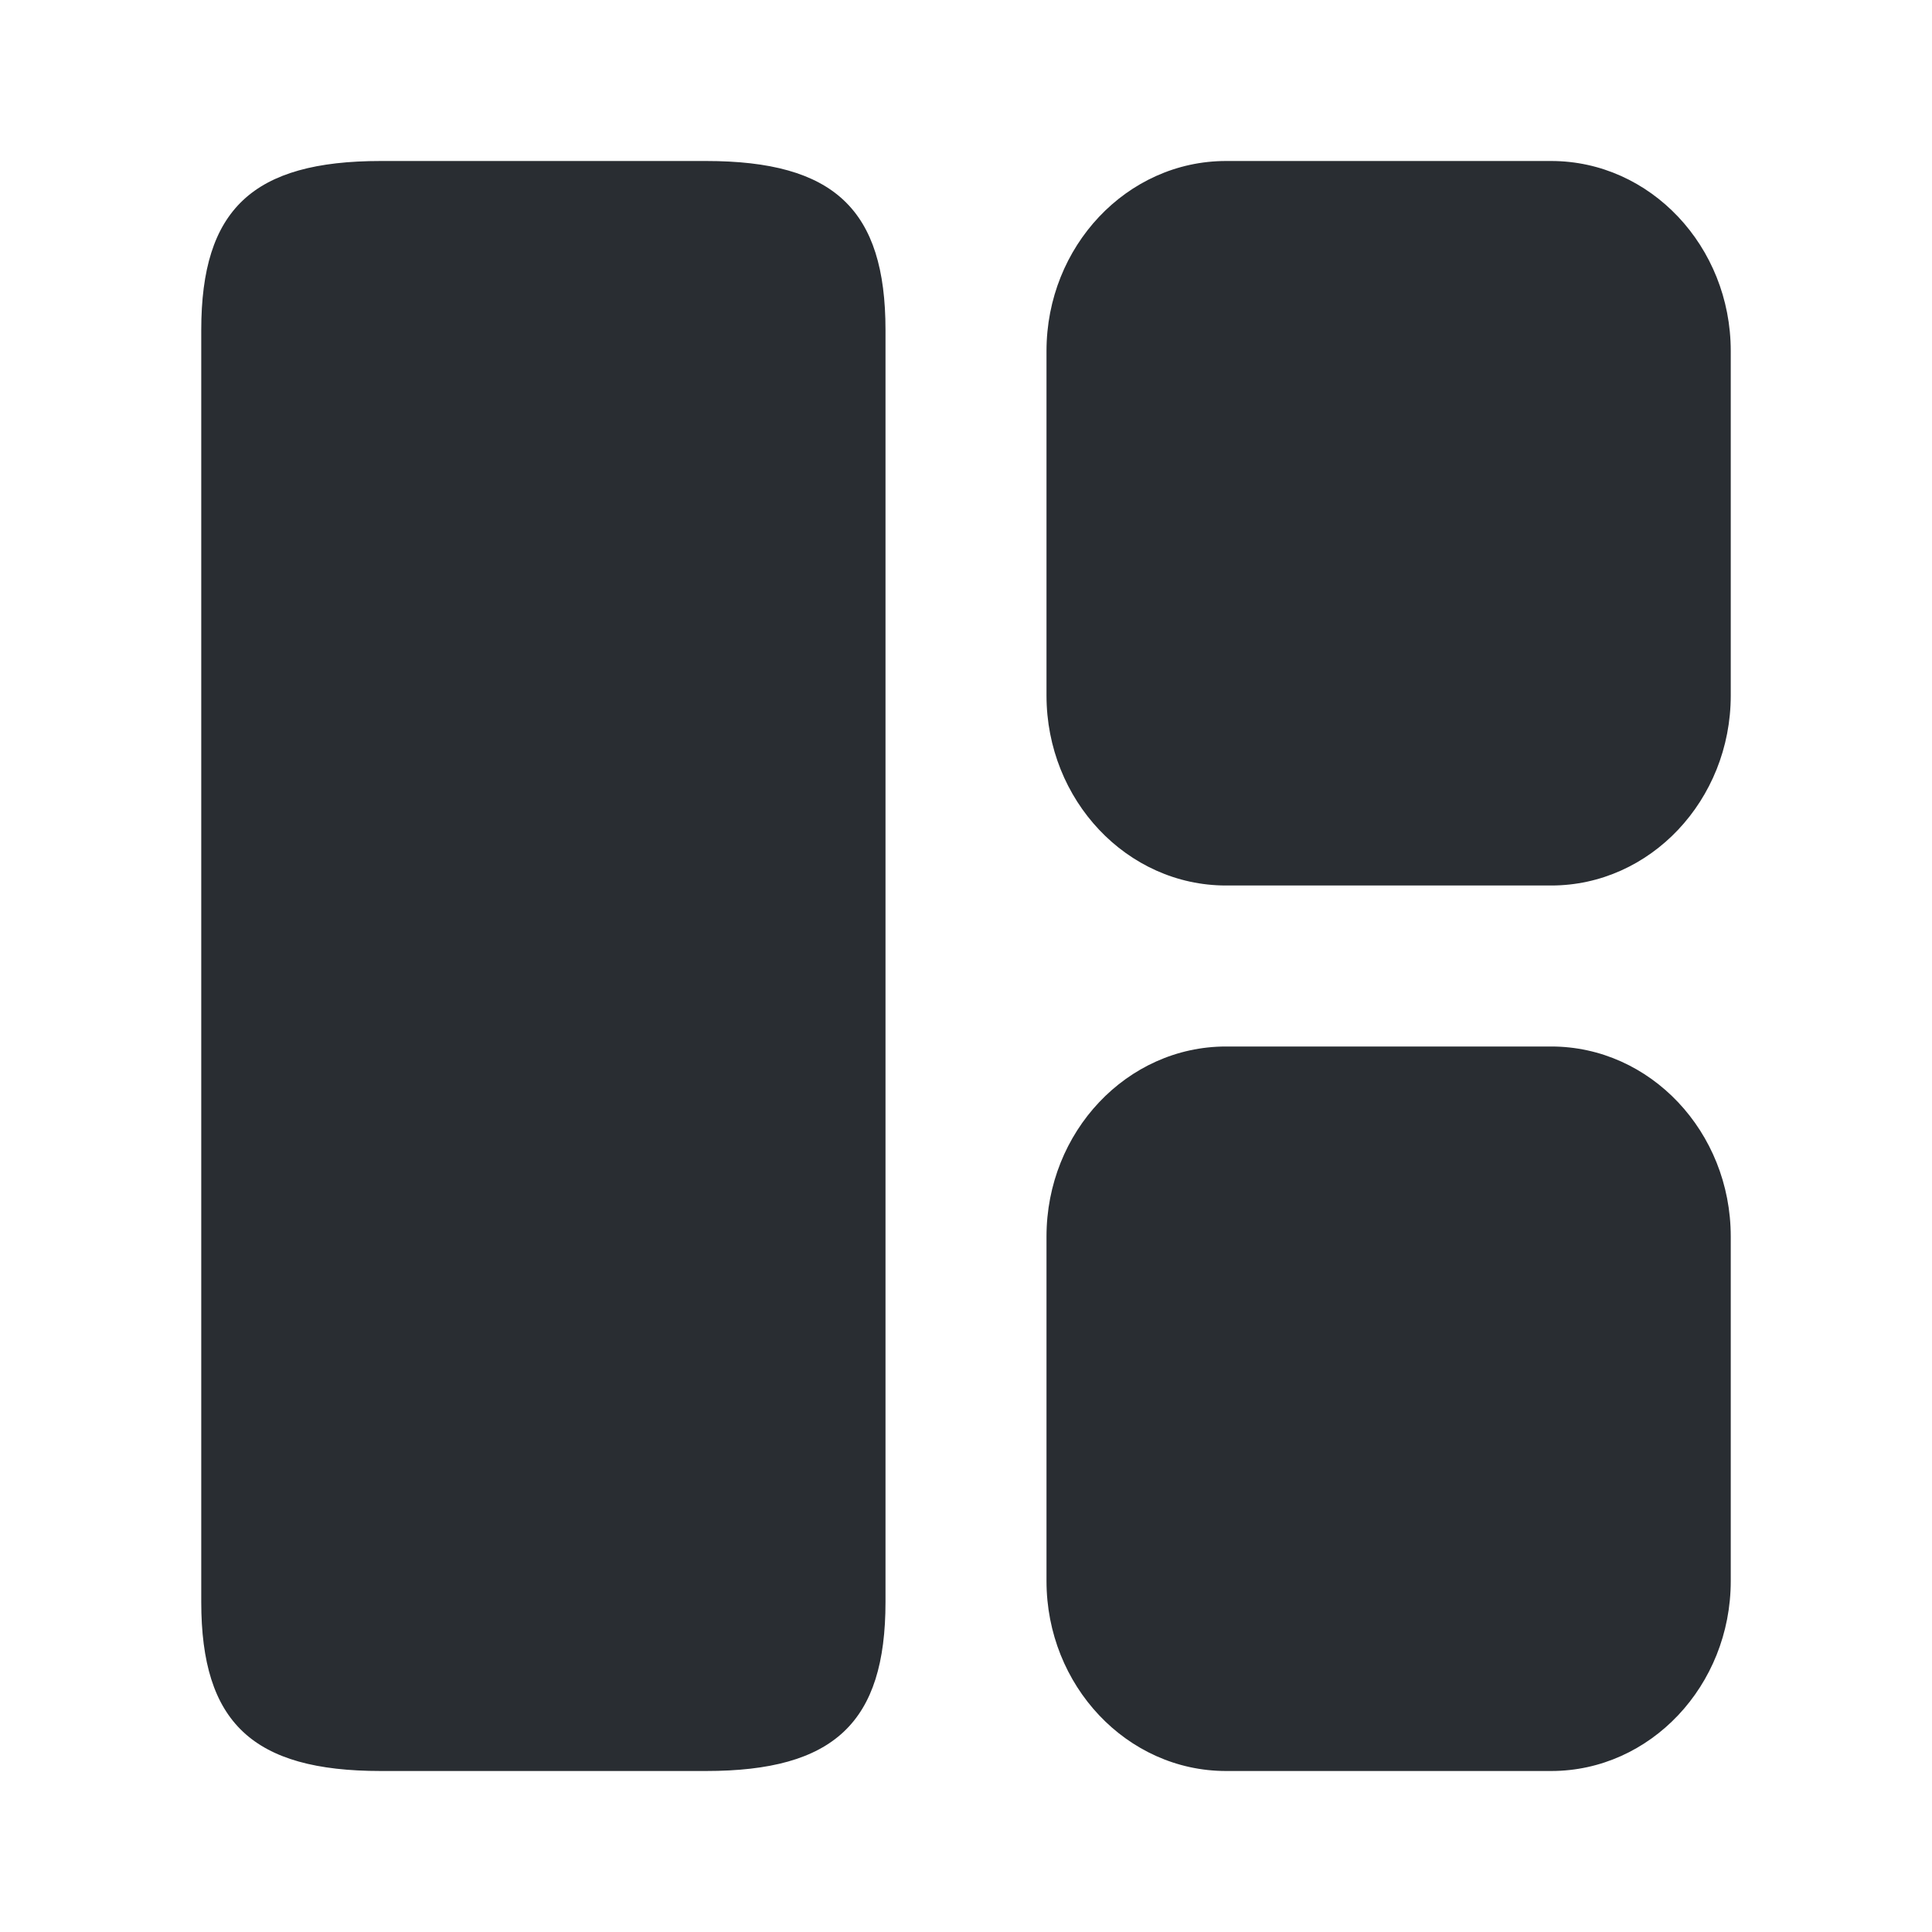 <svg width="24" height="24" viewBox="0 0 24 24" xmlns="http://www.w3.org/2000/svg">
    <g fill="#292D32" fill-rule="nonzero">
        <path d="M11 4.1C11 2.6 10.36 2 8.77 2H4.73C3.14 2 2.5 2.6 2.5 4.1v15.8c0 1.5.64 2.1 2.23 2.1h4.04c1.59 0 2.23-.6 2.23-2.1V4.1zM21.5 15.36c0-1.3-1-2.36-2.23-2.36h-4.04C14 13 13 14.06 13 15.36v4.28c0 1.3 1 2.36 2.23 2.36h4.04c1.23 0 2.23-1.06 2.23-2.36v-4.28zM21.5 4.36c0-1.3-1-2.36-2.23-2.36h-4.04C14 2 13 3.06 13 4.36v4.28c0 1.3 1 2.36 2.23 2.36h4.04c1.23 0 2.23-1.06 2.23-2.36V4.36z"/>
    </g>
</svg>

